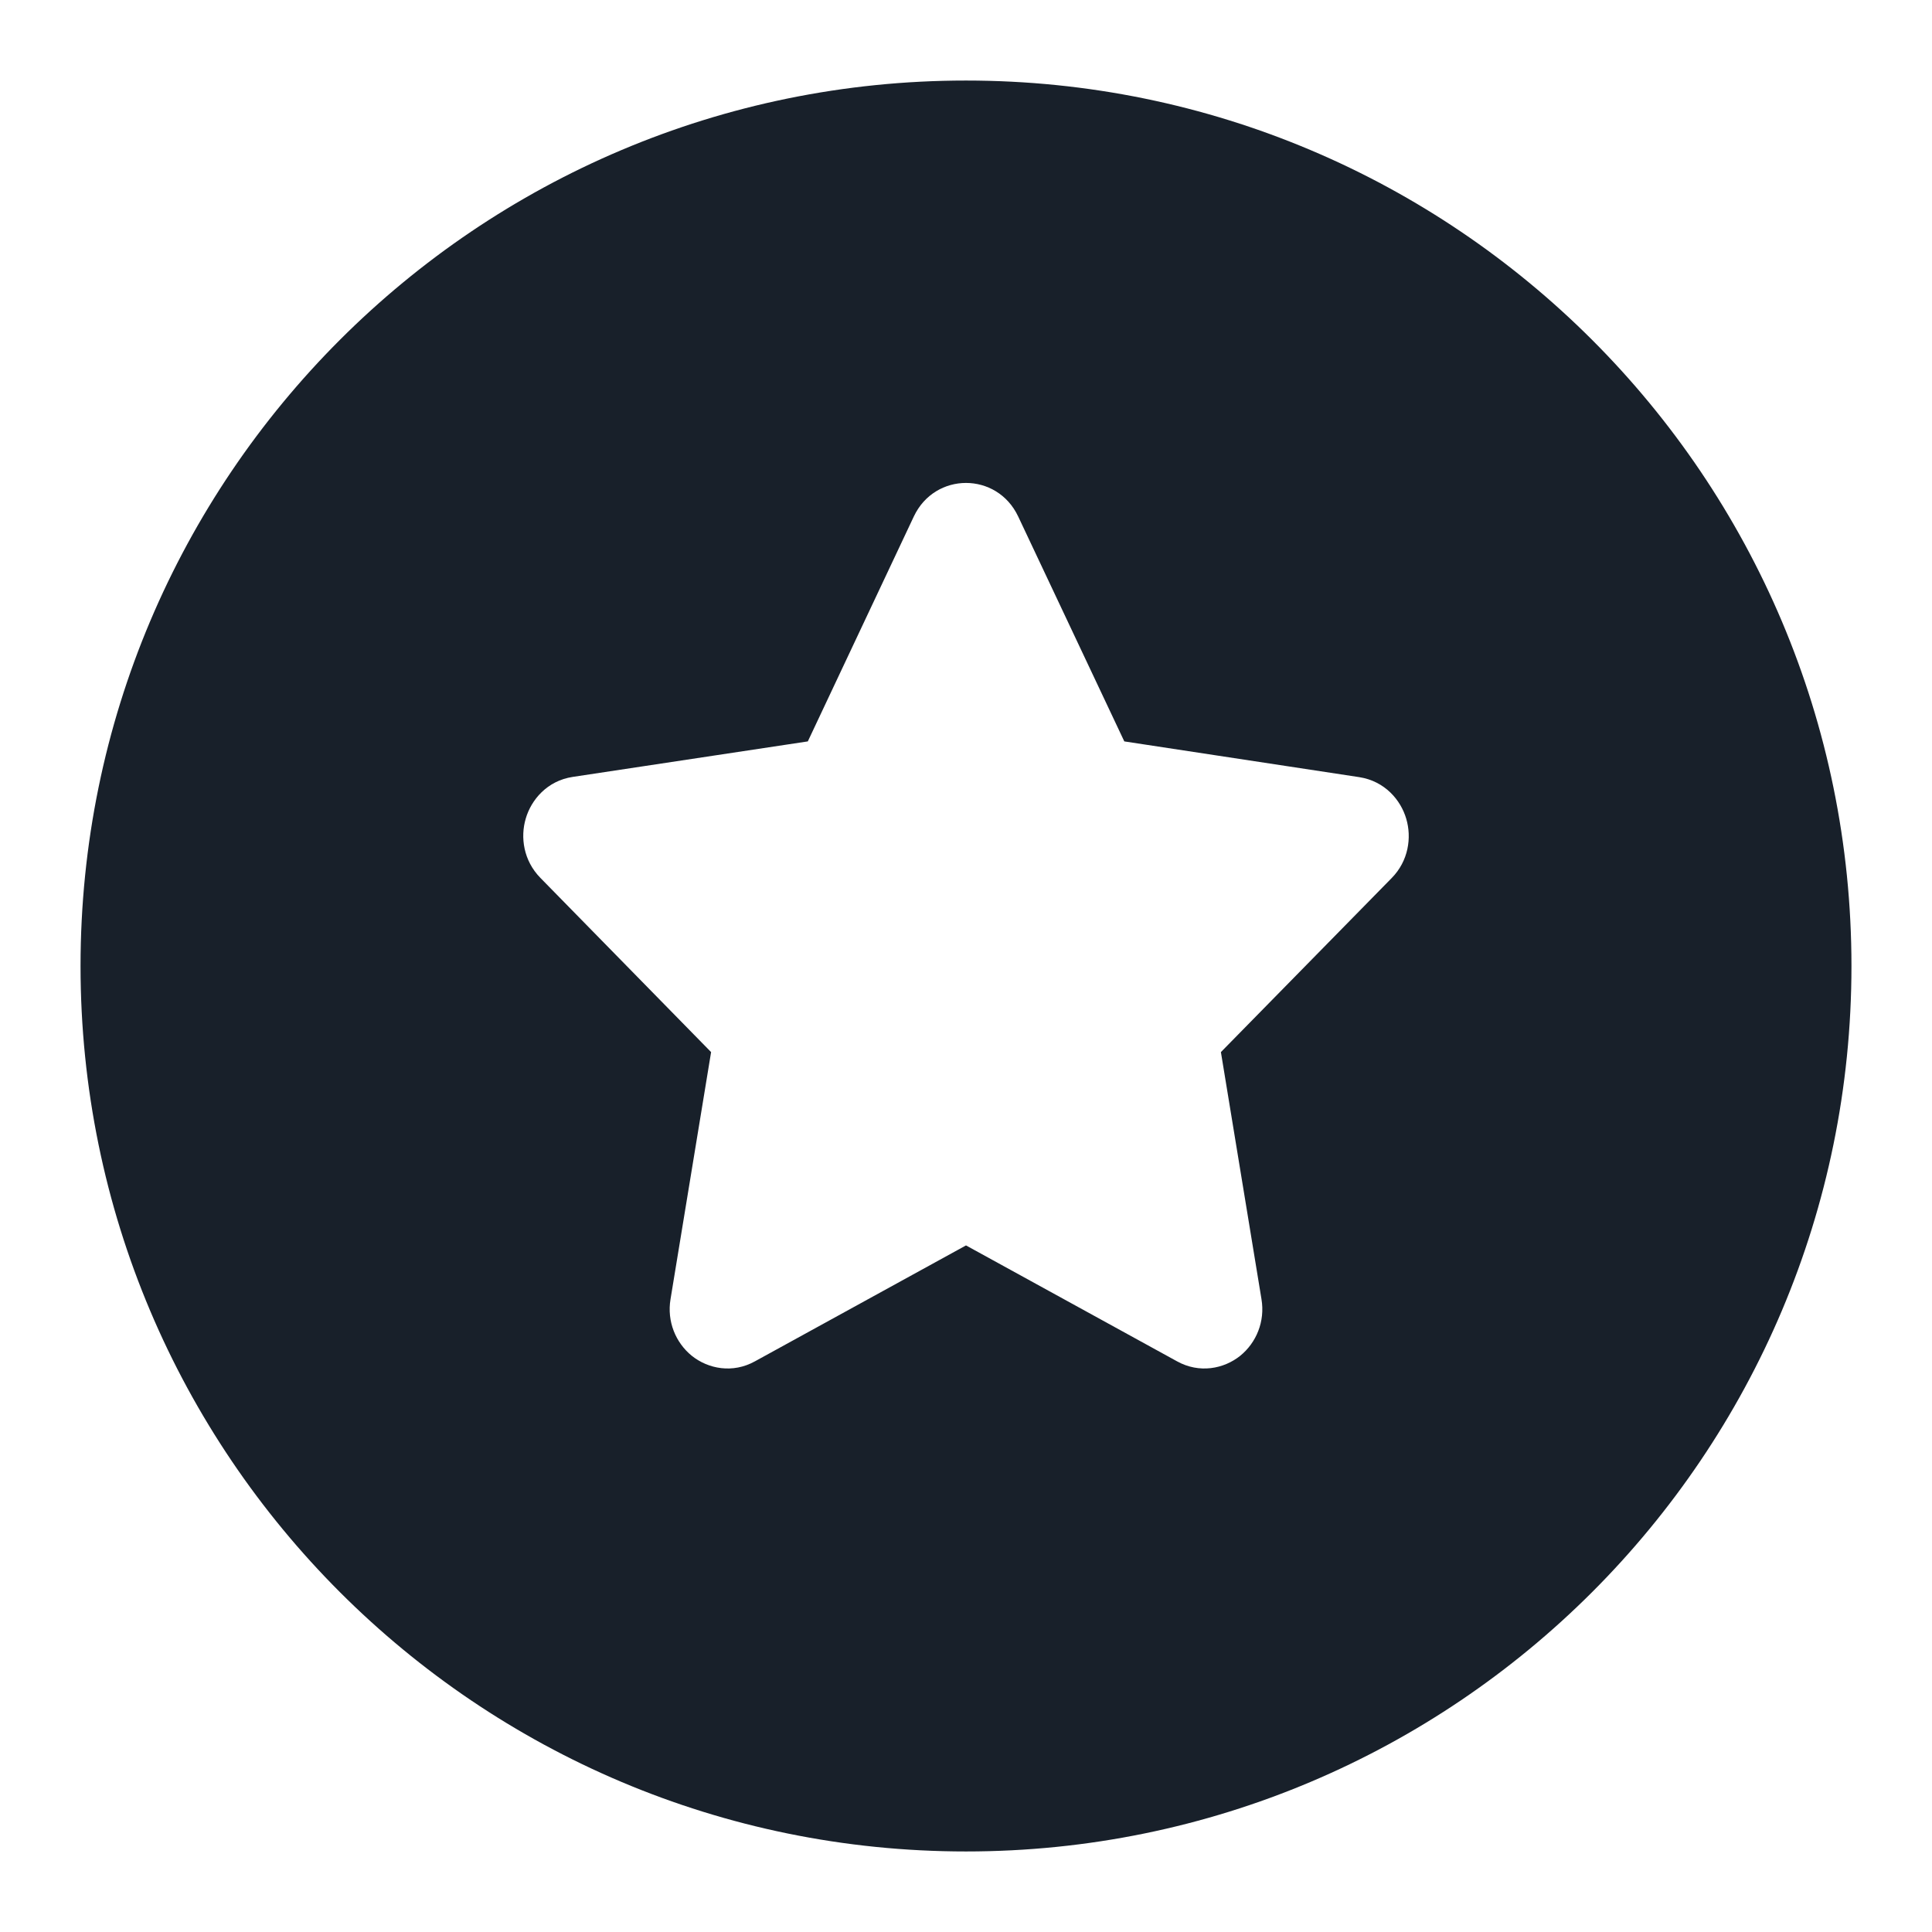 <svg width="16" height="16" viewBox="0 0 16 16" fill="none" xmlns="http://www.w3.org/2000/svg">
<g clip-path="url(#clip0_2266_36605)">
<path fill-rule="evenodd" clip-rule="evenodd" d="M15.333 8C15.333 12.05 12.05 15.333 8 15.333C3.95 15.333 0.667 12.05 0.667 8C0.667 3.95 3.95 0.667 8 0.667C12.05 0.667 15.333 3.95 15.333 8ZM7.568 4.277C7.743 3.907 8.257 3.907 8.432 4.277L9.311 6.14L11.257 6.436C11.469 6.469 11.601 6.626 11.646 6.781C11.692 6.936 11.665 7.13 11.525 7.272L10.111 8.713L10.447 10.759C10.478 10.944 10.404 11.12 10.271 11.228C10.135 11.337 9.932 11.376 9.748 11.274L8 10.314L6.252 11.274C6.068 11.376 5.865 11.337 5.729 11.228C5.596 11.12 5.522 10.944 5.553 10.759L5.889 8.713L4.475 7.27C4.335 7.127 4.308 6.934 4.354 6.779C4.399 6.624 4.531 6.466 4.743 6.434L6.69 6.14L7.568 4.277Z" fill="#18202A"/>
</g>
<defs>
<clipPath id="clip0_2266_36605">
<rect width="16" height="16" fill="white"/>
</clipPath>
</defs>
</svg>

